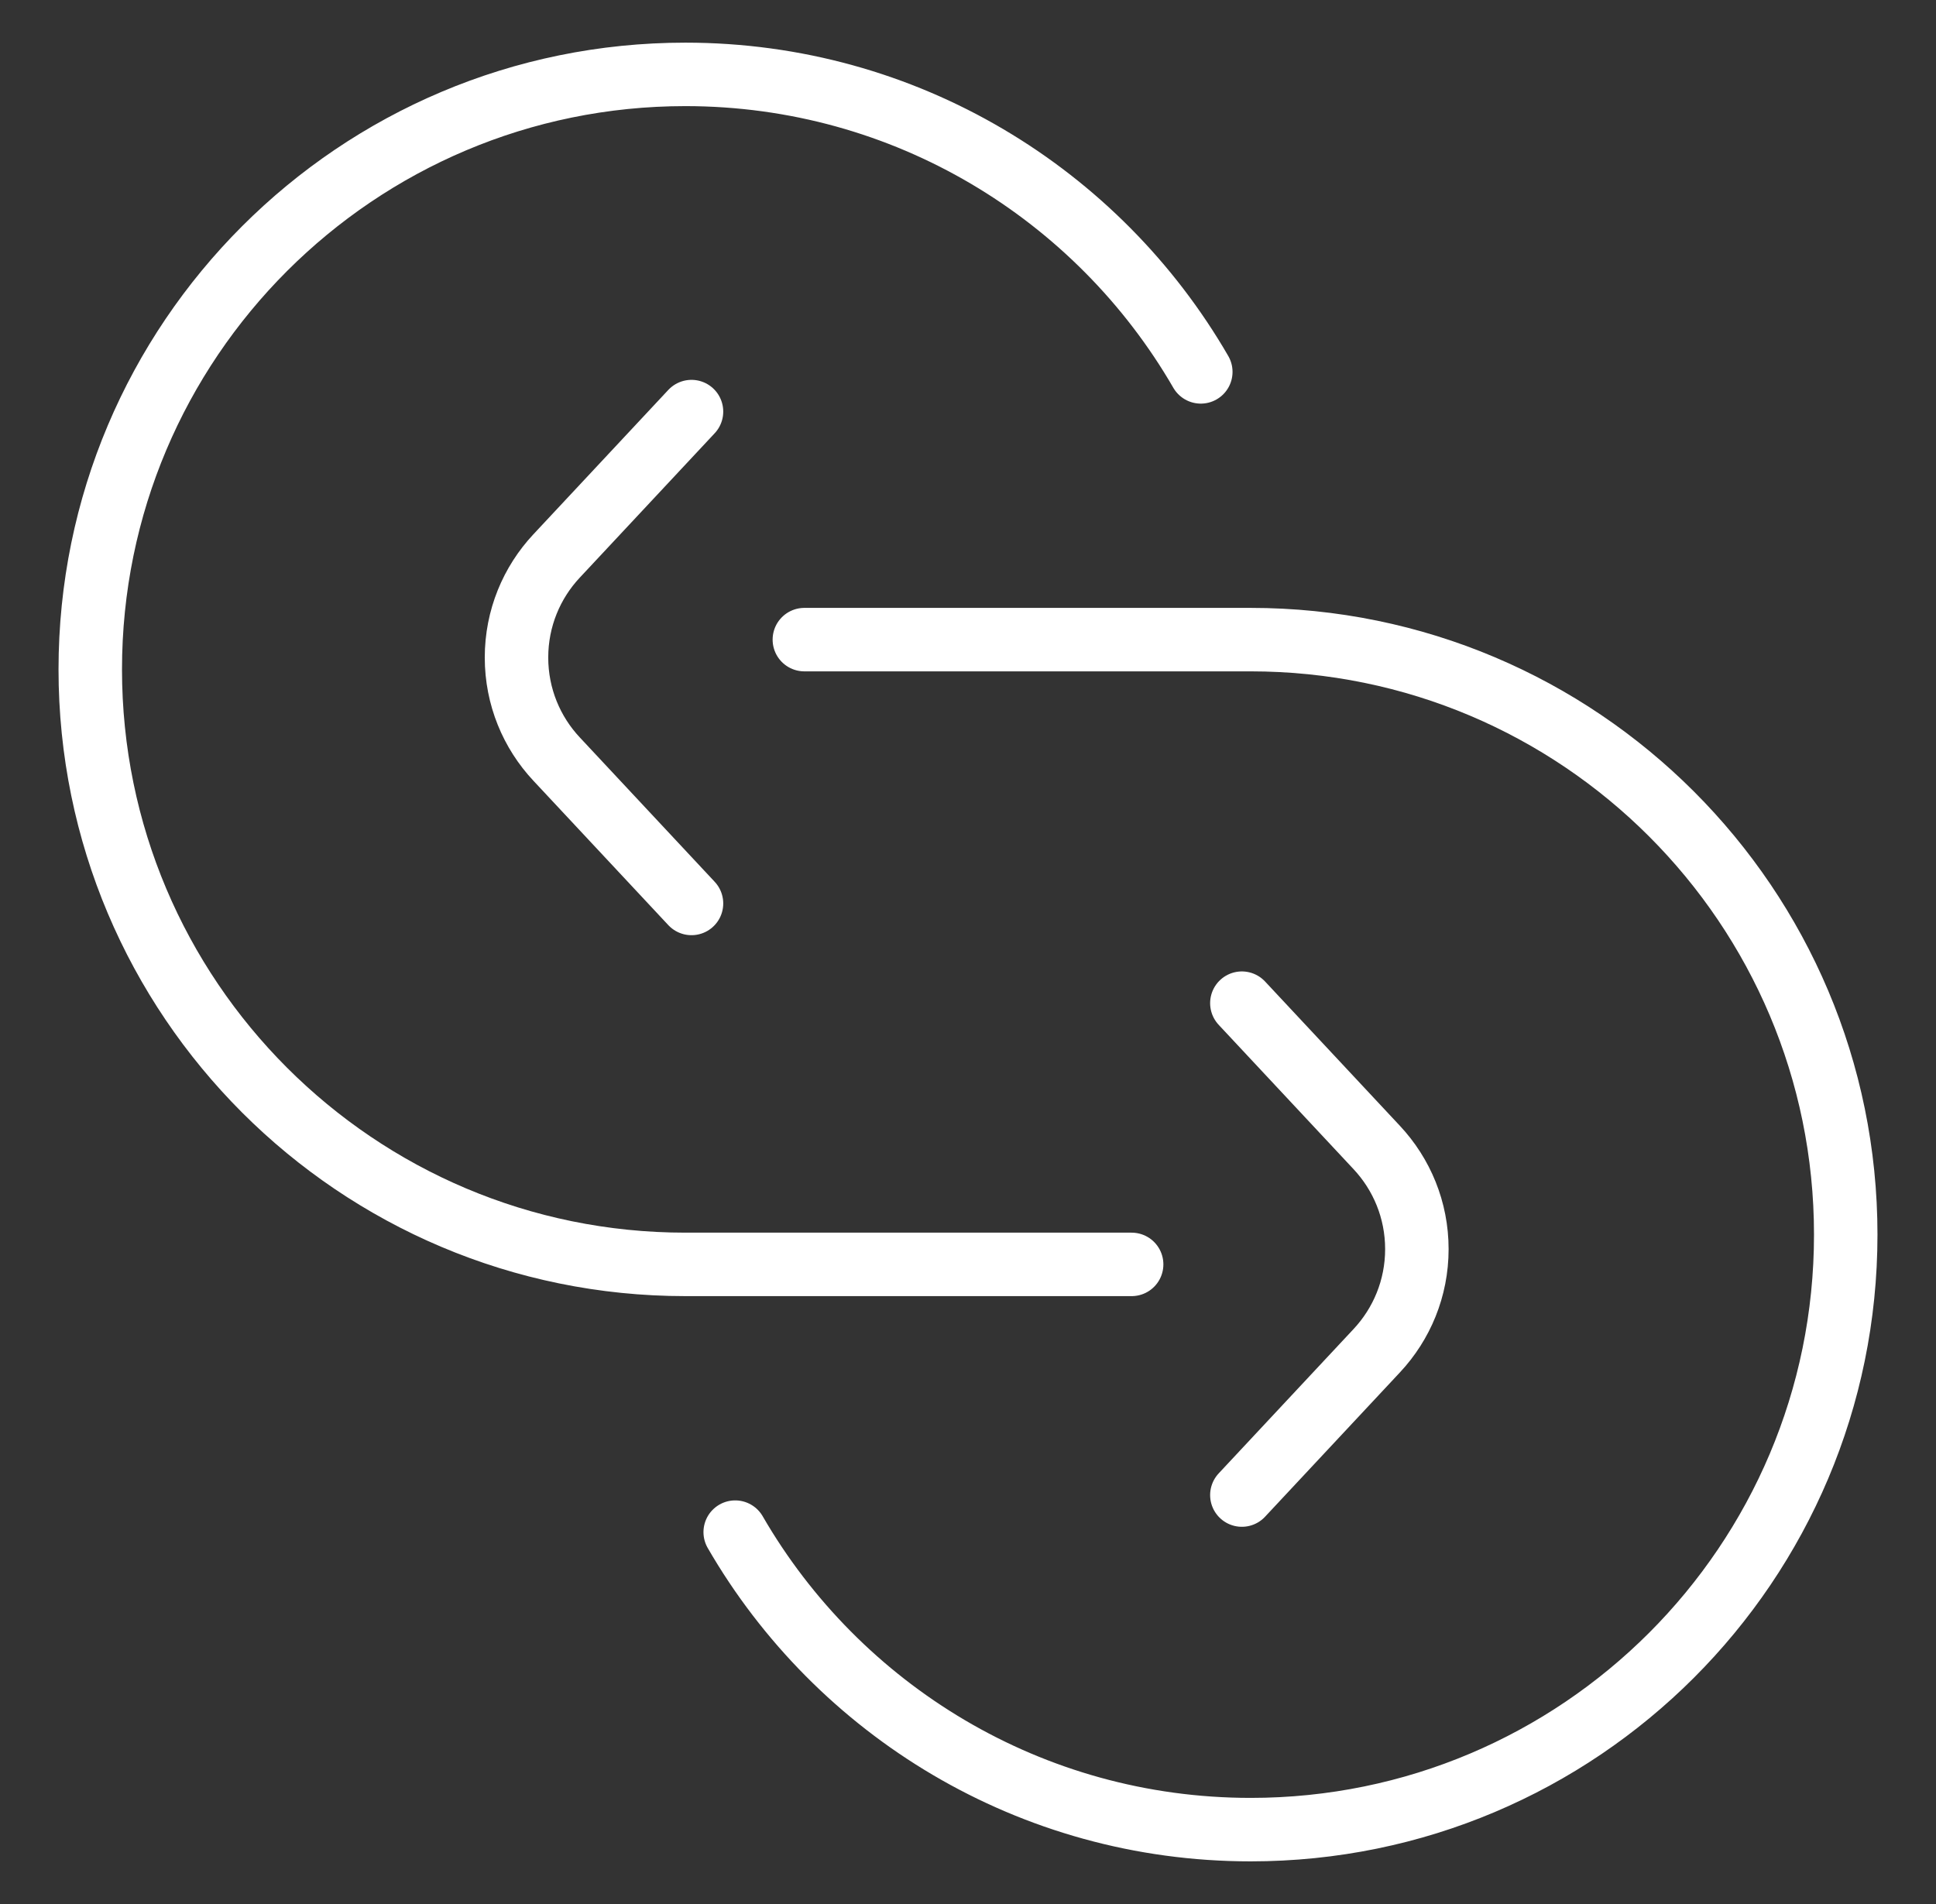 <svg viewBox="0 0 61 60" fill="none" xmlns="http://www.w3.org/2000/svg">
<rect x="0" y="0" width="61" height="60" fill="#333333" stroke="none"/>
<path d="M23.165 48.281C26.407 53.886 32.466 57.656 39.406 57.656C49.761 57.656 58.156 49.262 58.156 38.906C58.156 28.551 49.761 20.156 39.406 20.156H25.344" stroke="white" stroke-width="2" stroke-miterlimit="10" stroke-linecap="round" stroke-linejoin="round"/>
<path d="M35.656 39.844H21.594C11.238 39.844 2.844 31.449 2.844 21.094C2.844 10.738 11.238 2.344 21.594 2.344C28.534 2.344 34.593 6.114 37.835 11.719" stroke="white" stroke-width="2" stroke-miterlimit="10" stroke-linecap="round" stroke-linejoin="round"/>
<path d="M21.788 12.97L17.536 17.521C16.753 18.358 16.274 19.483 16.274 20.72C16.274 21.957 16.753 23.082 17.536 23.919L21.788 28.47" stroke="white" stroke-width="2" stroke-miterlimit="10" stroke-linecap="round" stroke-linejoin="round"/>
<path d="M39.129 47.113L43.381 42.562C44.164 41.724 44.643 40.599 44.643 39.363C44.643 38.126 44.164 37.001 43.381 36.163L39.129 31.612" stroke="white" stroke-width="2" stroke-miterlimit="10" stroke-linecap="round" stroke-linejoin="round"/>
</svg>
